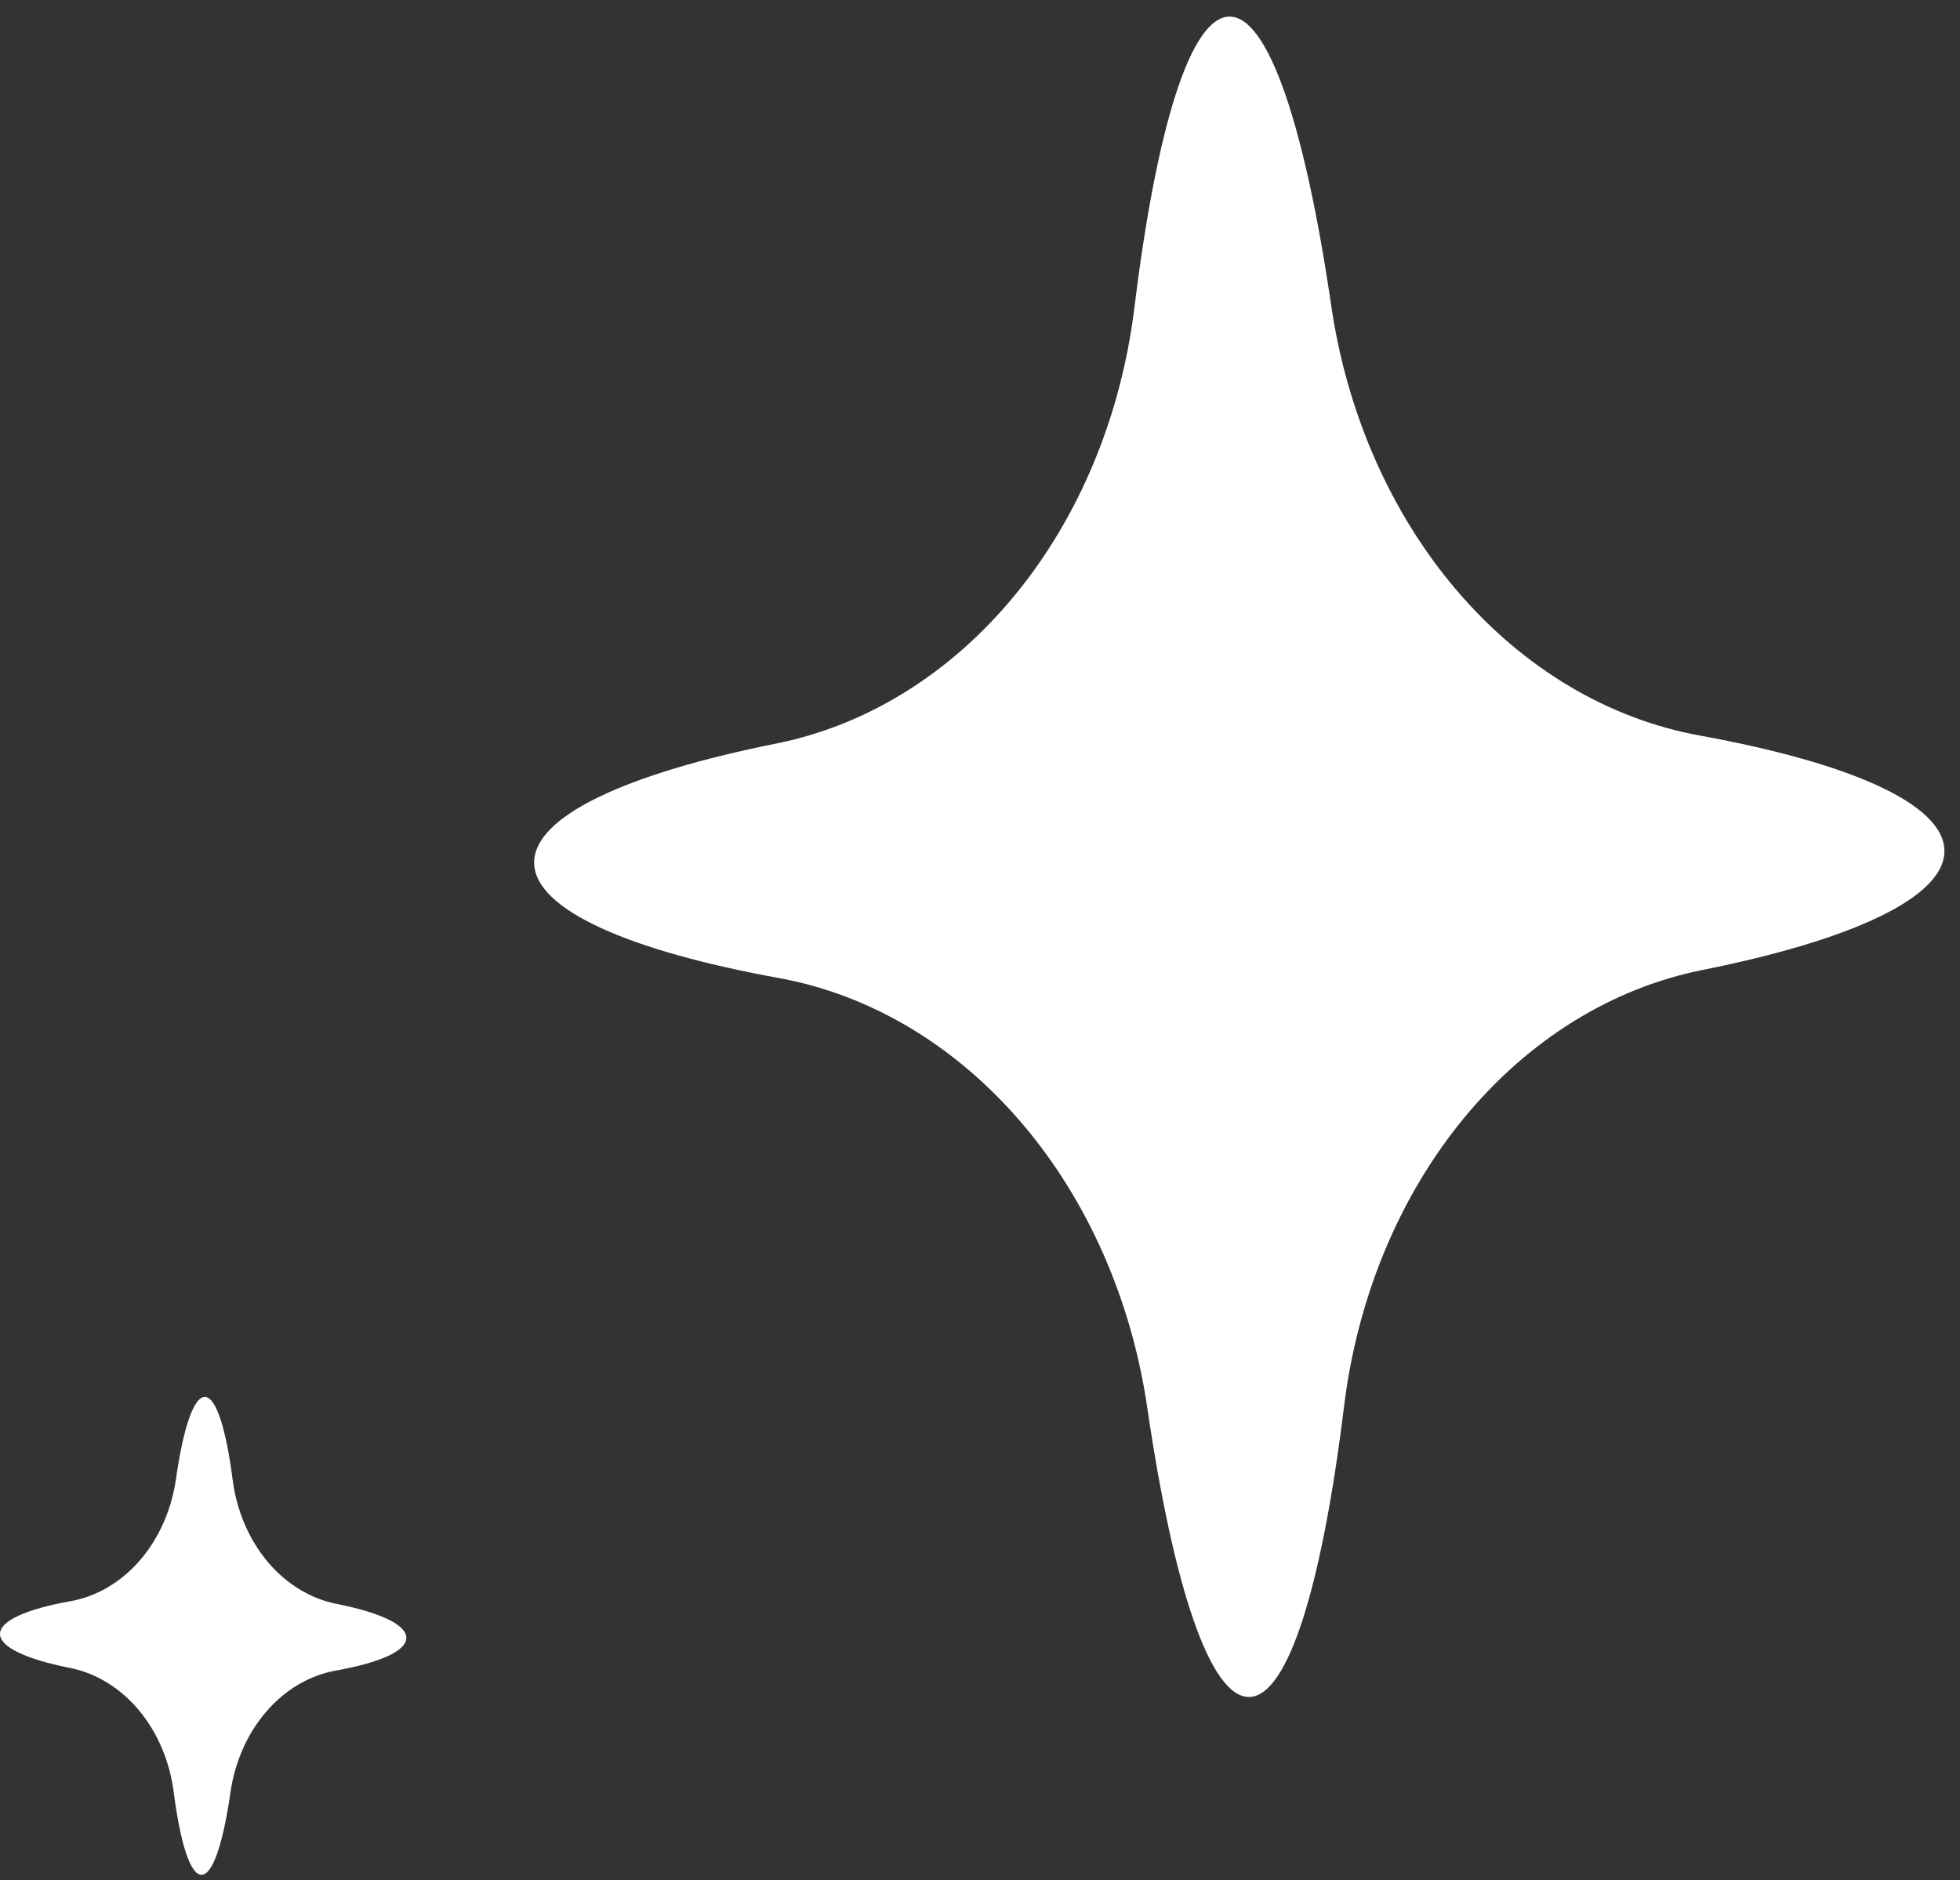 <svg width="246" height="236" viewBox="0 0 246 236" fill="none" xmlns="http://www.w3.org/2000/svg">
<rect x="0" y="0" width="246" height="236" fill="#333333" stroke="none"/>
<path d="M67.04 108.307C66.972 102.437 78.705 97.077 97.314 93.347C108.761 91.079 119.286 84.548 127.385 74.691C135.484 64.833 140.739 52.154 142.399 38.469C145.133 16.218 149.382 2.126 154.308 2.083C159.234 2.04 163.811 16.056 167.066 38.255C169.046 51.907 174.597 64.492 182.924 74.207C191.252 83.921 201.928 90.266 213.425 92.335C232.117 95.74 243.974 100.894 244.042 106.764C244.111 112.634 232.377 117.995 213.766 121.726C202.321 123.995 191.795 130.525 183.697 140.383C175.598 150.24 170.343 162.919 168.682 176.603C165.947 198.854 161.699 212.947 156.773 212.99C151.847 213.033 147.27 199.017 144.015 176.819C142.037 163.166 136.486 150.581 128.159 140.866C119.831 131.151 109.155 124.806 97.658 122.738C78.966 119.333 67.109 114.177 67.04 108.307Z" fill="white"/>
<path d="M3.31623e-05 205.072C0.012 203.403 3.421 201.941 8.802 200.979C12.112 200.396 15.18 198.595 17.566 195.835C19.952 193.076 21.535 189.499 22.086 185.617C22.994 179.305 24.294 175.321 25.713 175.335C27.133 175.349 28.376 179.358 29.194 185.687C29.691 189.579 31.222 193.187 33.568 195.993C35.915 198.799 38.956 200.66 42.257 201.309C47.624 202.377 51.012 203.905 51 205.575C50.988 207.244 47.579 208.706 42.197 209.667C38.888 210.252 35.82 212.052 33.434 214.812C31.048 217.571 29.465 221.148 28.913 225.03C28.005 231.341 26.705 235.326 25.286 235.312C23.867 235.298 22.624 231.288 21.806 224.96C21.309 221.068 19.778 217.46 17.432 214.654C15.085 211.847 12.044 209.987 8.743 209.337C3.376 208.27 -0.012 206.741 3.31623e-05 205.072Z" fill="white"/>
</svg>
